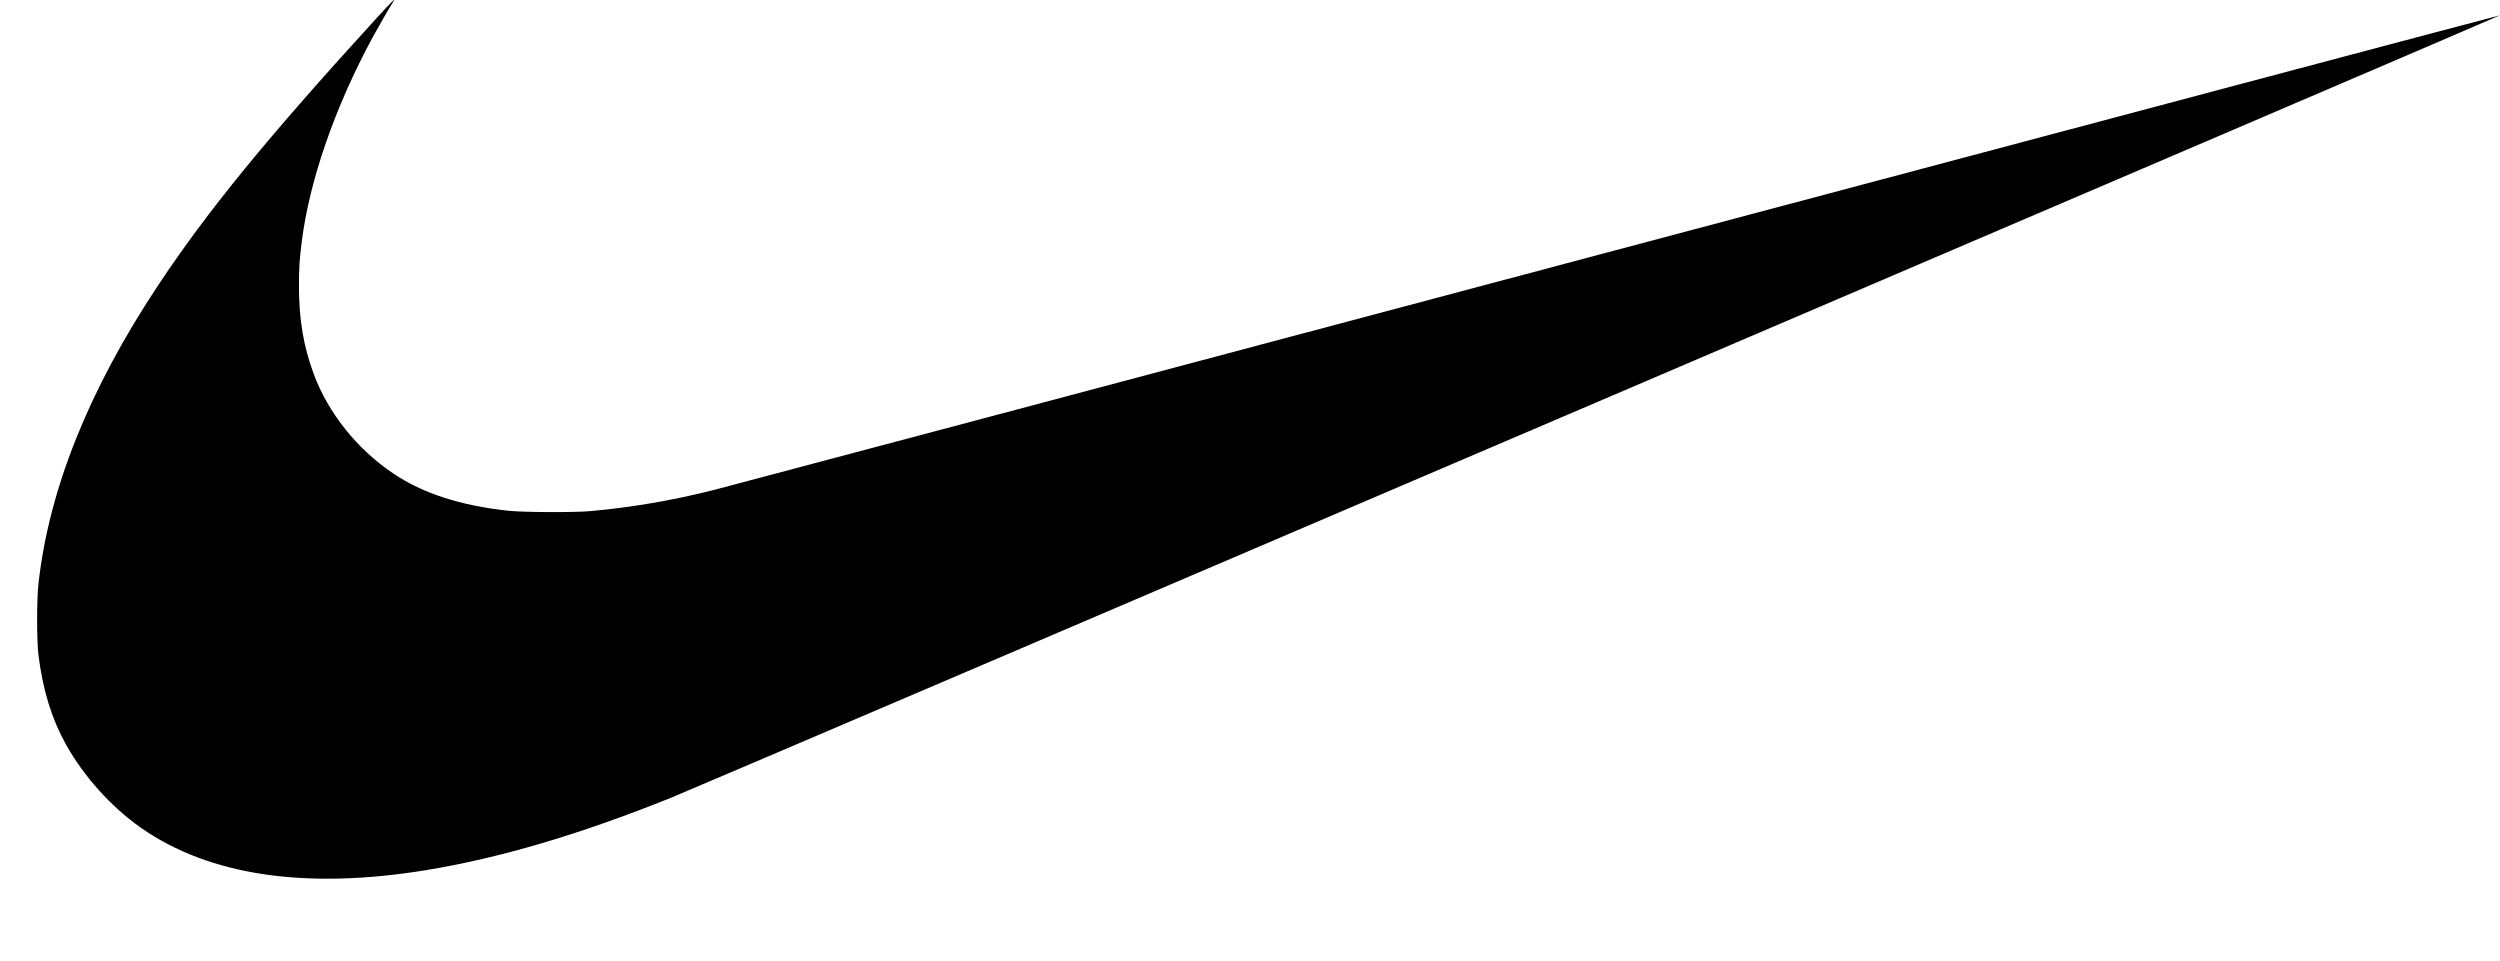 <?xml version="1.0" standalone="no"?>
<!DOCTYPE svg PUBLIC "-//W3C//DTD SVG 20010904//EN"
 "http://www.w3.org/TR/2001/REC-SVG-20010904/DTD/svg10.dtd">
<svg version="1.0" xmlns="http://www.w3.org/2000/svg"
 width="3596pt" height="1382pt" viewBox="0 0 3596 1382"
 preserveAspectRatio="xMidYMid meet">
<g transform="translate(0,1382) scale(0.1,-0.1)"
fill="#000000" stroke="none">
<path d="M5420 13563 c-1585 -1735 -2437 -2778 -3153 -3858 -992 -1497 -1566
-2933 -1714 -4285 -26 -234 -25 -812 0 -1020 62 -502 189 -916 394 -1285 256
-461 652 -901 1079 -1201 982 -688 2372 -894 4109 -609 1062 175 2202 512
3514 1039 369 148 26311 11246 26311 11256 0 3 -5721 -1516 -12712 -3377
-6992 -1861 -12839 -3415 -12993 -3454 -593 -149 -1175 -248 -1765 -301 -231
-21 -962 -17 -1175 5 -689 74 -1231 249 -1659 537 -518 348 -933 866 -1141
1425 -150 403 -215 788 -215 1275 0 249 8 379 40 630 110 881 476 1937 1021
2945 77 142 243 429 297 513 41 64 -26 -3 -238 -235z"/>
</g>
</svg>

